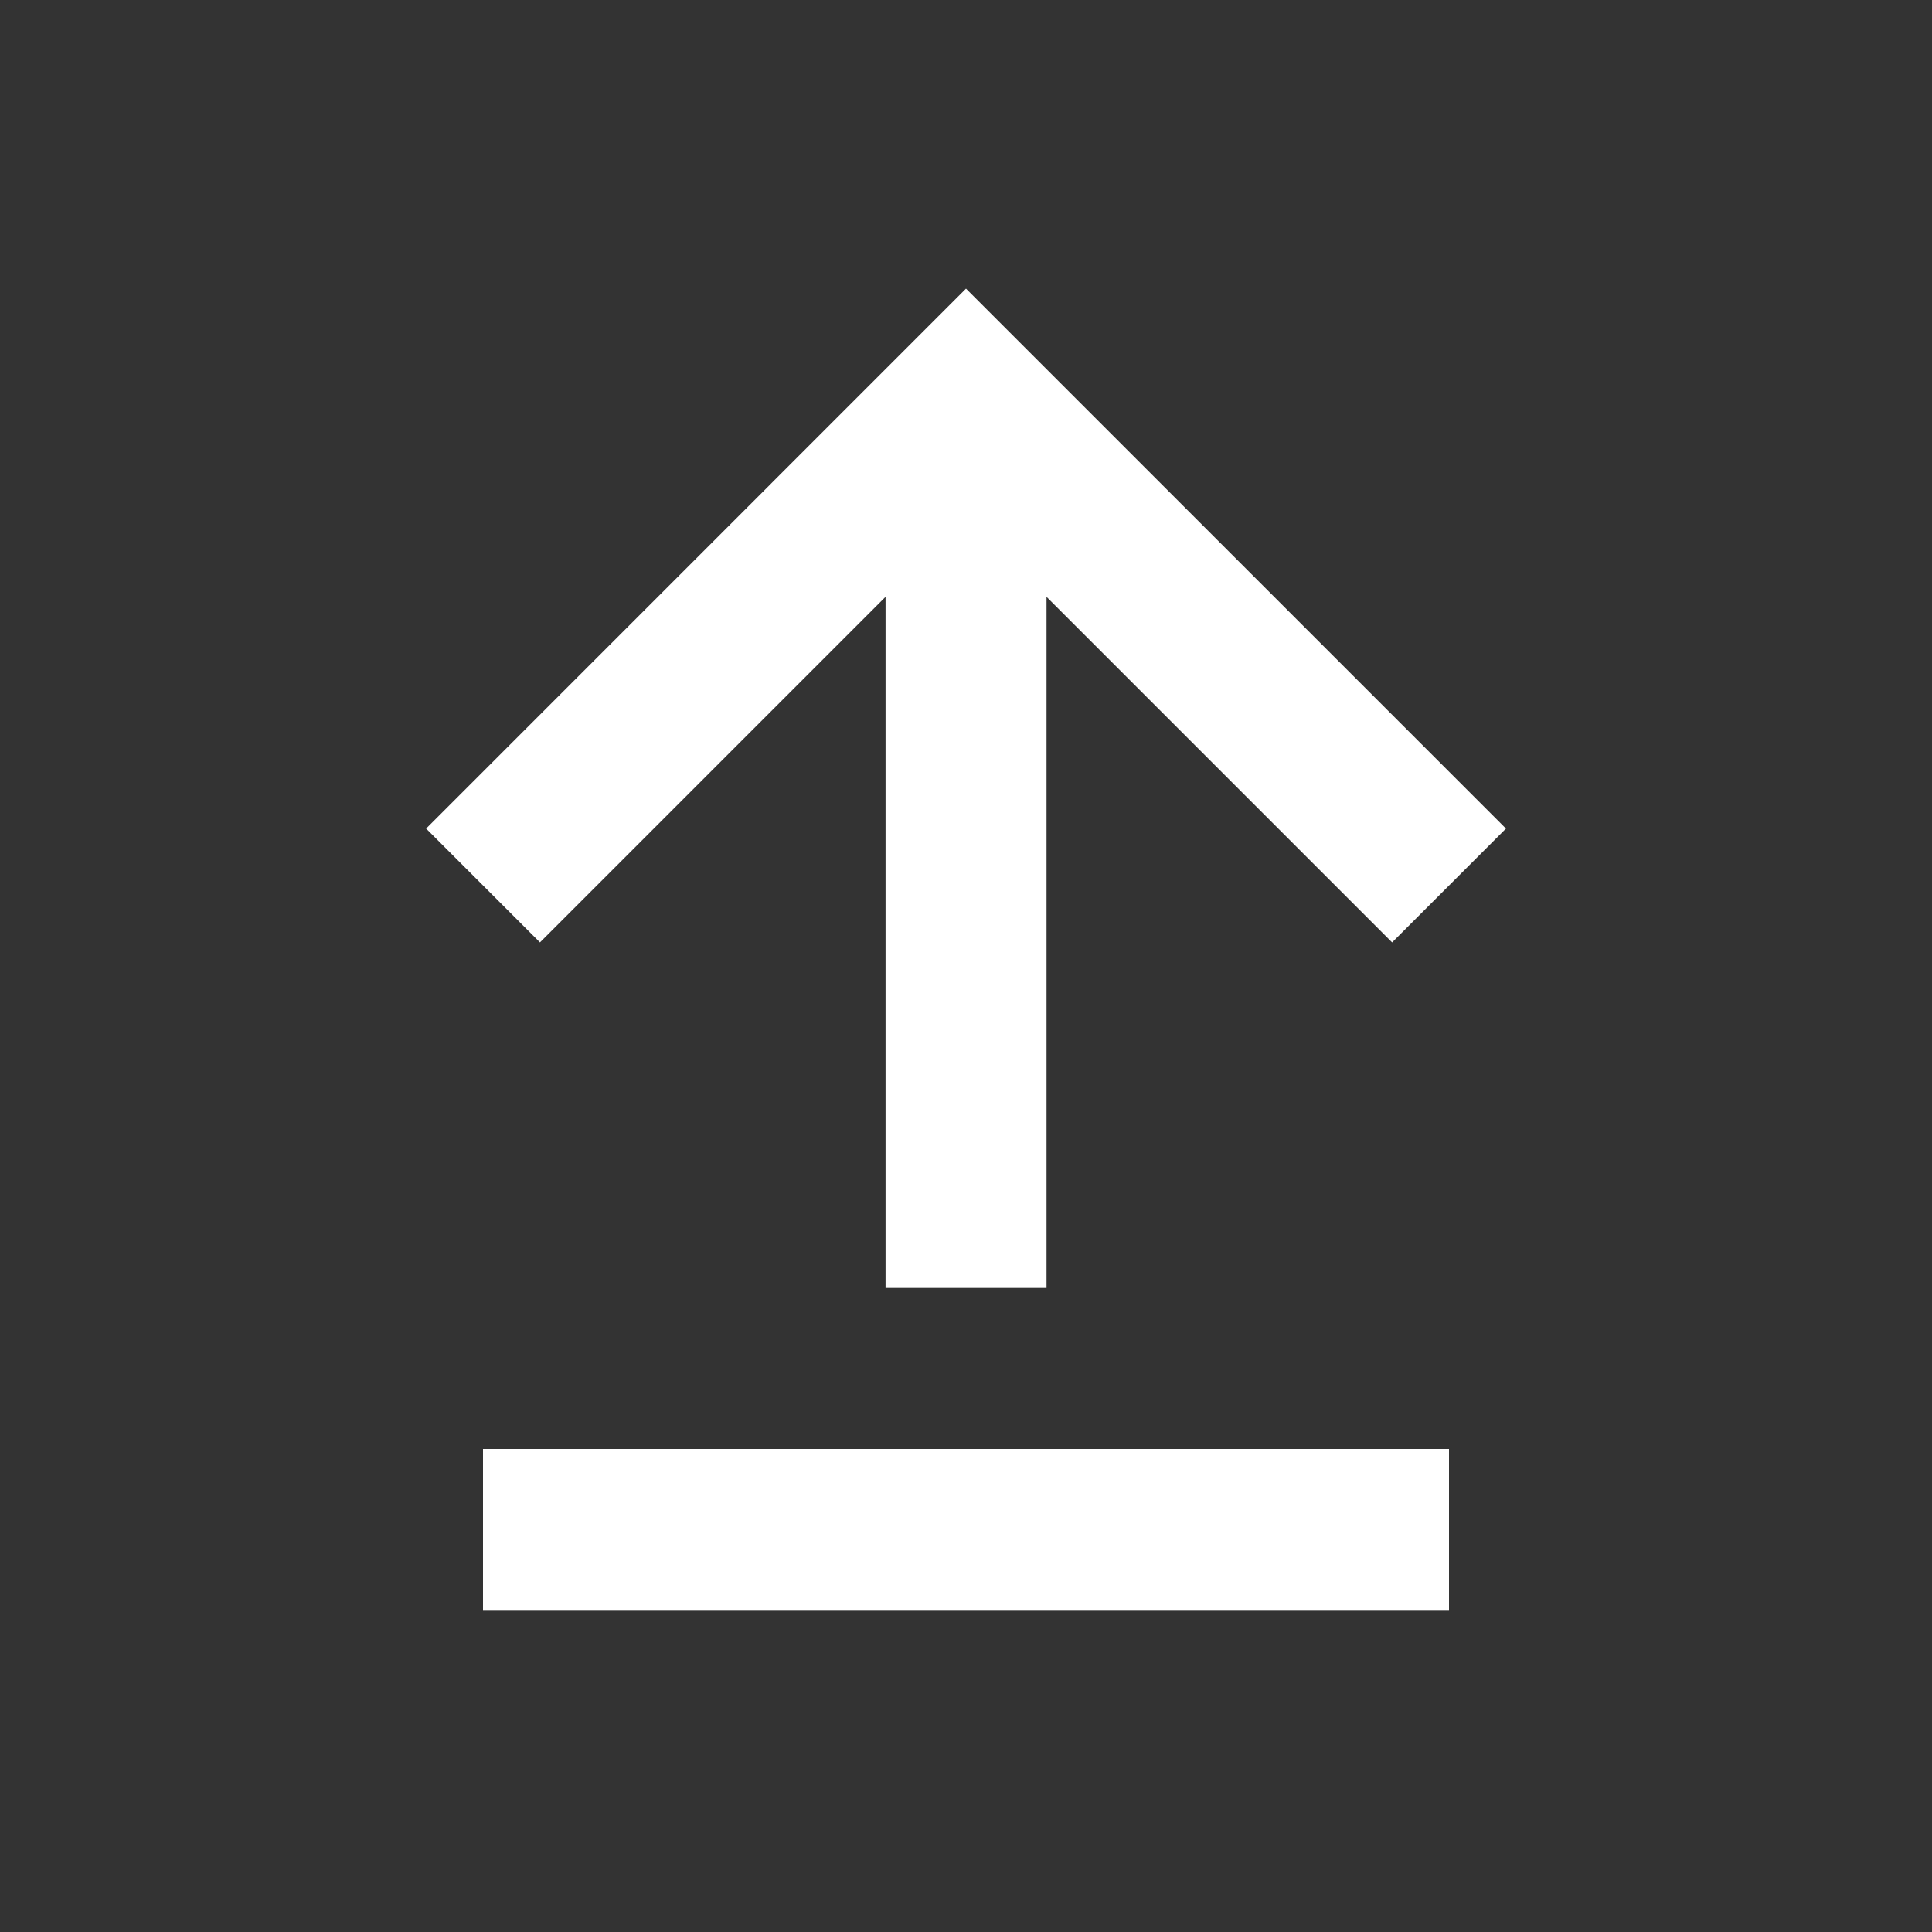 <svg width="25" height="25" viewBox="0 0 25 25" fill="none" xmlns="http://www.w3.org/2000/svg">
<rect x="0" y="0" width="25" height="25" fill="#333333" stroke="none"/>
<path d="M6.25 18.75H18.75V20.833H6.25V18.75ZM12.5 3.735L5.514 10.722L6.987 12.195L11.459 7.723V16.667H13.542V7.723L18.014 12.195L19.487 10.722L12.5 3.735Z" fill="white"/>
</svg>
